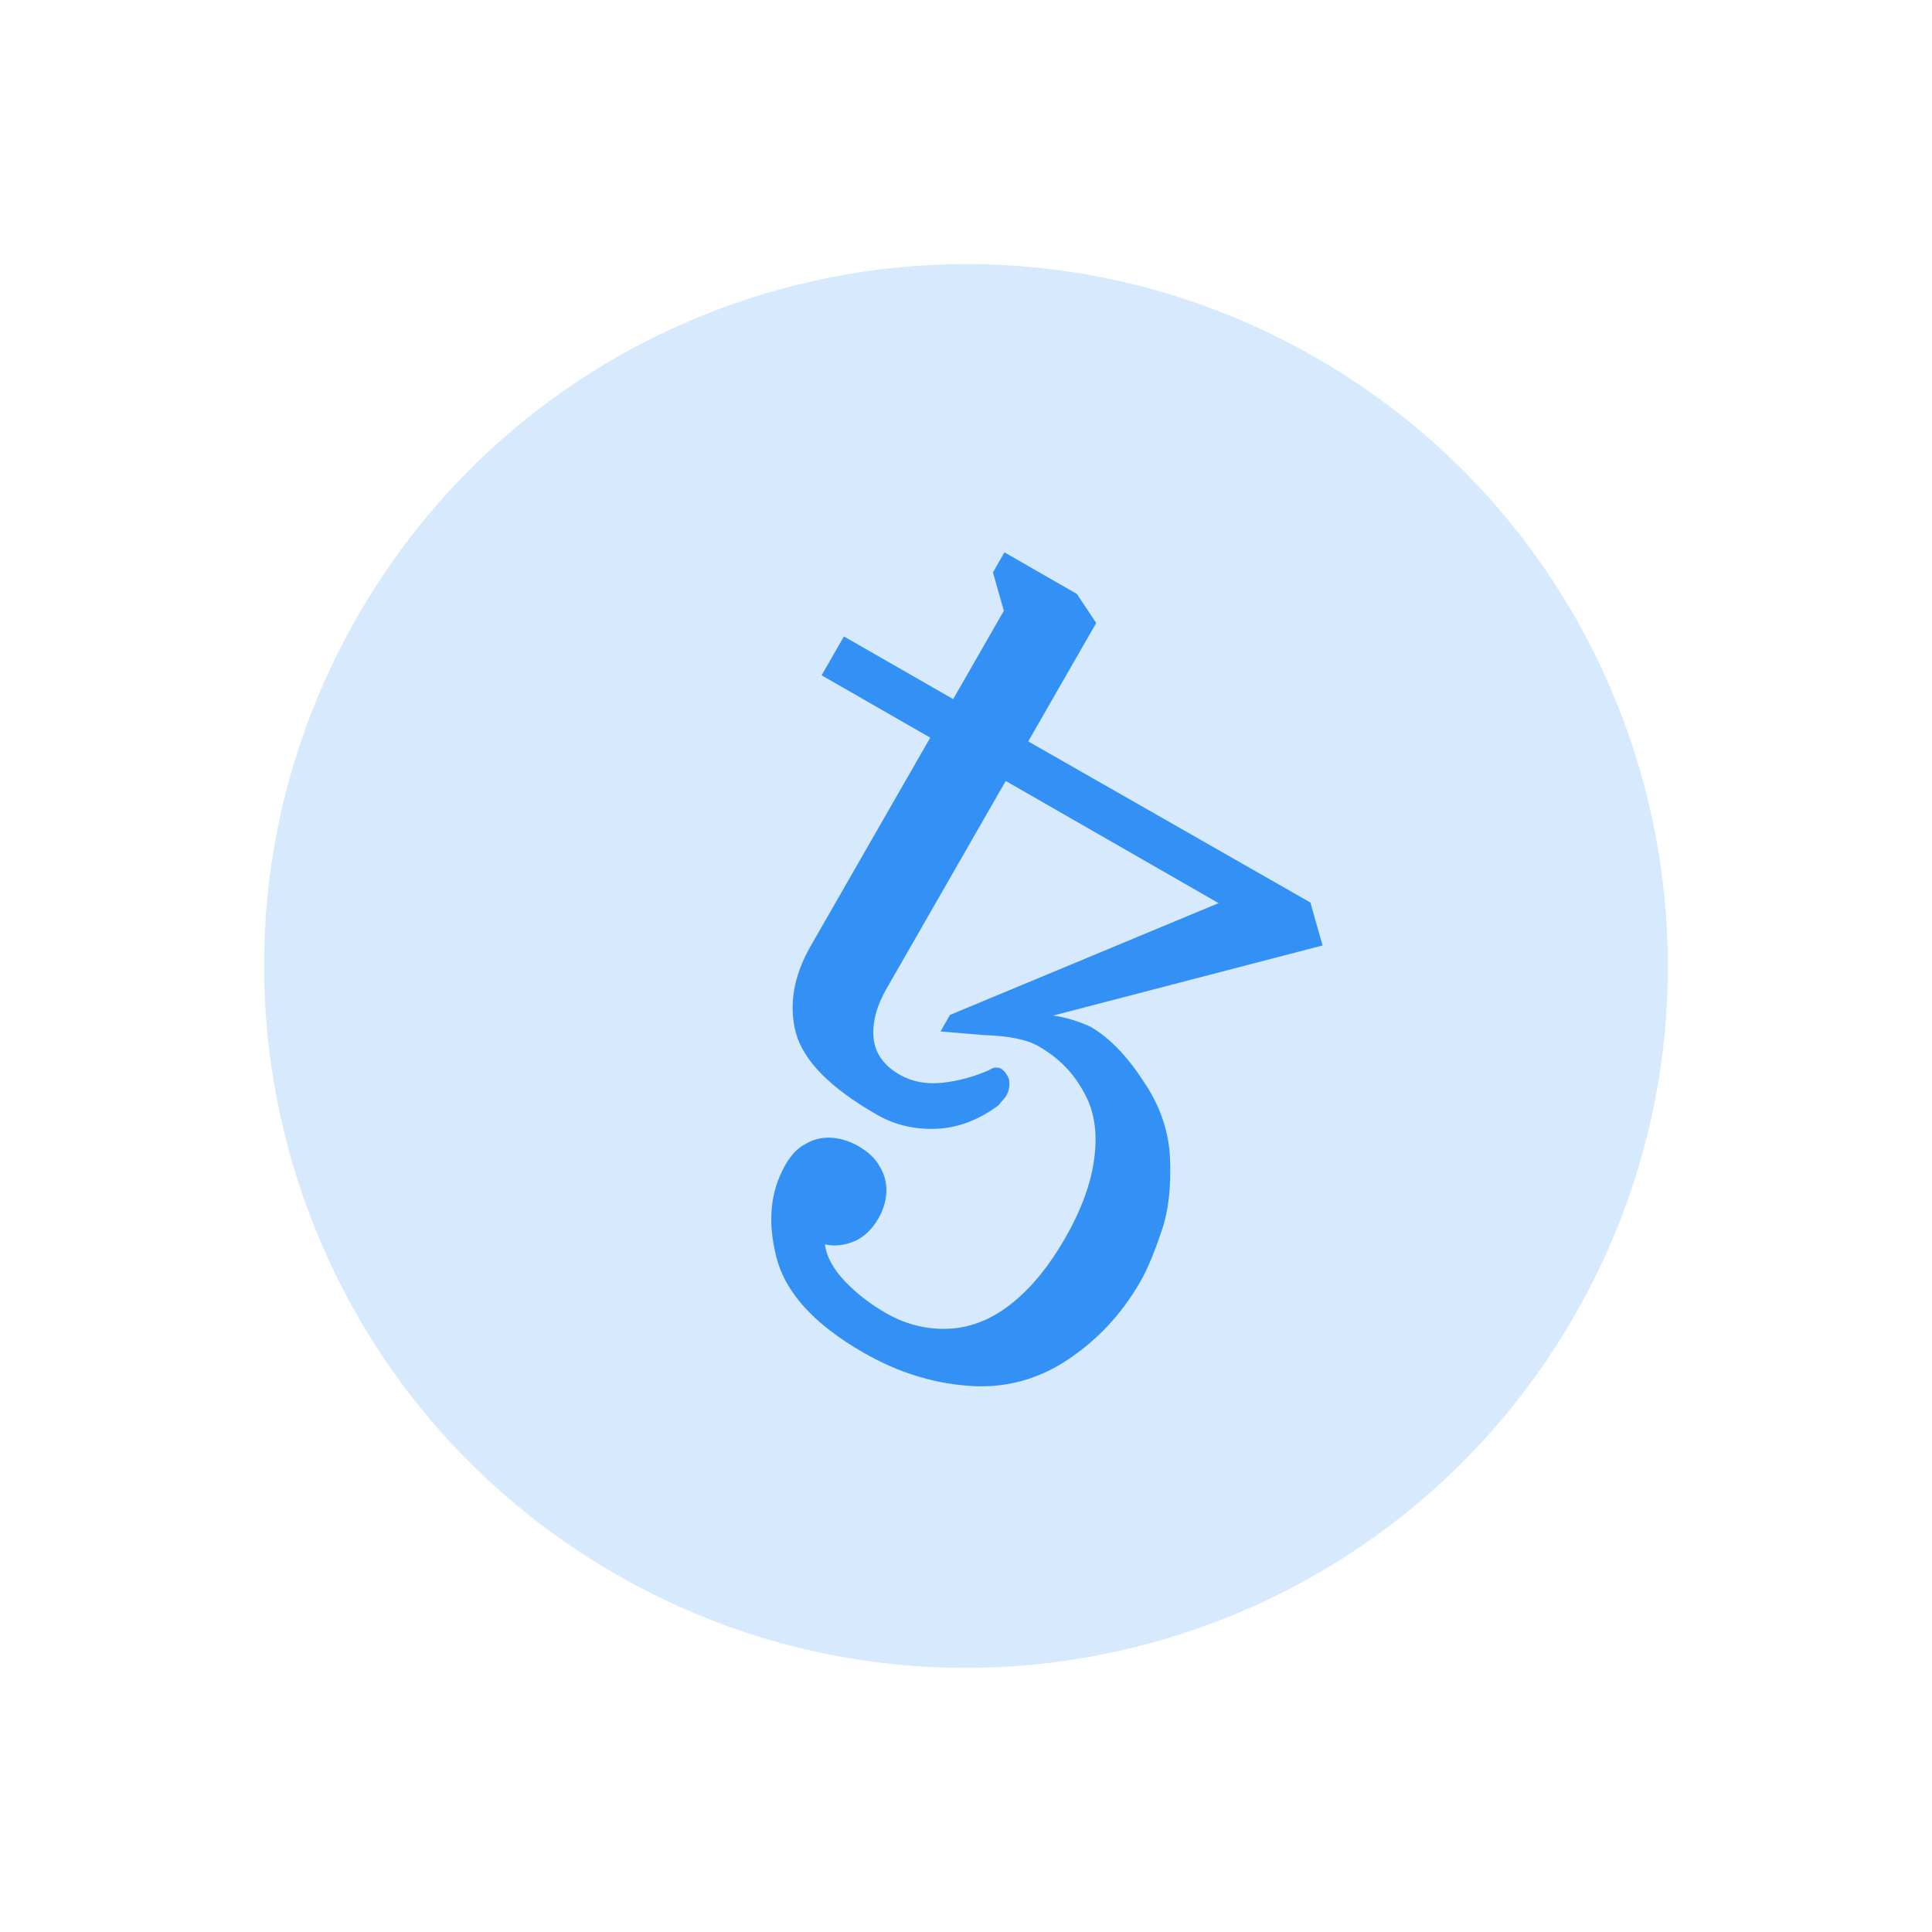 <svg width="117" height="117" viewBox="0 0 117 117" fill="none" xmlns="http://www.w3.org/2000/svg">
<path opacity="0.2" d="M37.347 95.362C57.705 107.045 83.679 100.012 95.362 79.653C107.044 59.295 100.011 33.321 79.653 21.639C59.295 9.956 33.32 16.989 21.638 37.347C9.955 57.705 16.988 83.68 37.347 95.362Z" fill="#3391F6"/>
<mask id="mask0_187_3275" style="mask-type:alpha" maskUnits="userSpaceOnUse" x="15" y="15" width="87" height="87">
<path d="M37.347 95.362C57.705 107.045 83.679 100.012 95.362 79.653C107.044 59.295 100.011 33.321 79.653 21.639C59.295 9.956 33.32 16.989 21.638 37.347C9.955 57.705 16.988 83.68 37.347 95.362Z" fill="white"/>
</mask>
<g mask="url(#mask0_187_3275)">
<path fill-rule="evenodd" clip-rule="evenodd" d="M52.302 81.922C49.344 80.225 47.575 78.313 47.02 76.143C46.465 73.973 46.647 72.14 47.569 70.532C47.895 69.965 48.294 69.526 48.778 69.279C49.225 69.011 49.73 68.88 50.259 68.897C50.787 68.914 51.377 69.062 51.966 69.4C52.554 69.738 53.001 70.137 53.261 70.62C53.542 71.068 53.685 71.57 53.679 72.091C53.673 72.613 53.536 73.192 53.206 73.767C52.799 74.478 52.285 74.946 51.711 75.18C51.133 75.421 50.517 75.487 49.956 75.356C50.056 76.12 50.485 76.891 51.216 77.644C51.948 78.398 52.762 79.008 53.645 79.515C54.888 80.229 56.17 80.535 57.523 80.462C58.876 80.389 60.156 79.845 61.351 78.87C62.547 77.895 63.575 76.597 64.498 74.989C65.499 73.244 66.082 71.632 66.271 70.127C66.472 68.582 66.275 67.238 65.615 66.105C64.975 64.936 64.08 64.041 62.91 63.37C62.144 62.931 61.046 62.73 59.567 62.683L56.955 62.462L57.527 61.464L73.797 54.693L60.905 47.294L53.683 59.879C53.09 60.912 52.82 61.893 52.9 62.846C52.991 63.795 53.534 64.536 54.483 65.081C55.249 65.52 56.092 65.67 57.068 65.572C58.048 65.466 58.983 65.201 59.878 64.817C60.034 64.716 60.169 64.65 60.264 64.657C60.415 64.648 60.509 64.655 60.62 64.718C60.804 64.824 60.946 65.001 61.094 65.324C61.17 65.702 61.12 66.045 60.934 66.368C60.852 66.512 60.655 66.685 60.458 66.944C59.267 67.826 58.027 68.298 56.732 68.356C55.437 68.414 54.228 68.15 53.095 67.5C50.284 65.887 48.683 64.262 48.2 62.563C47.754 60.885 48.05 59.108 49.093 57.292L56.335 44.672L49.756 40.896L51.107 38.542L57.723 42.338L60.792 36.99L60.131 34.664L60.827 33.45L65.213 35.967L66.385 37.727L62.269 44.899L79.355 54.656L80.094 57.256L63.777 61.501C64.539 61.604 65.284 61.841 66.017 62.166C67.15 62.816 68.224 63.91 69.2 65.414C70.24 66.908 70.785 68.5 70.854 70.152C70.923 71.805 70.783 73.242 70.37 74.474C69.956 75.706 69.551 76.752 69.04 77.643C67.916 79.602 66.432 81.165 64.629 82.364C62.83 83.555 60.812 84.105 58.591 83.919C56.4 83.749 54.311 83.075 52.302 81.922Z" fill="#3391F6"/>
</g>
</svg>
